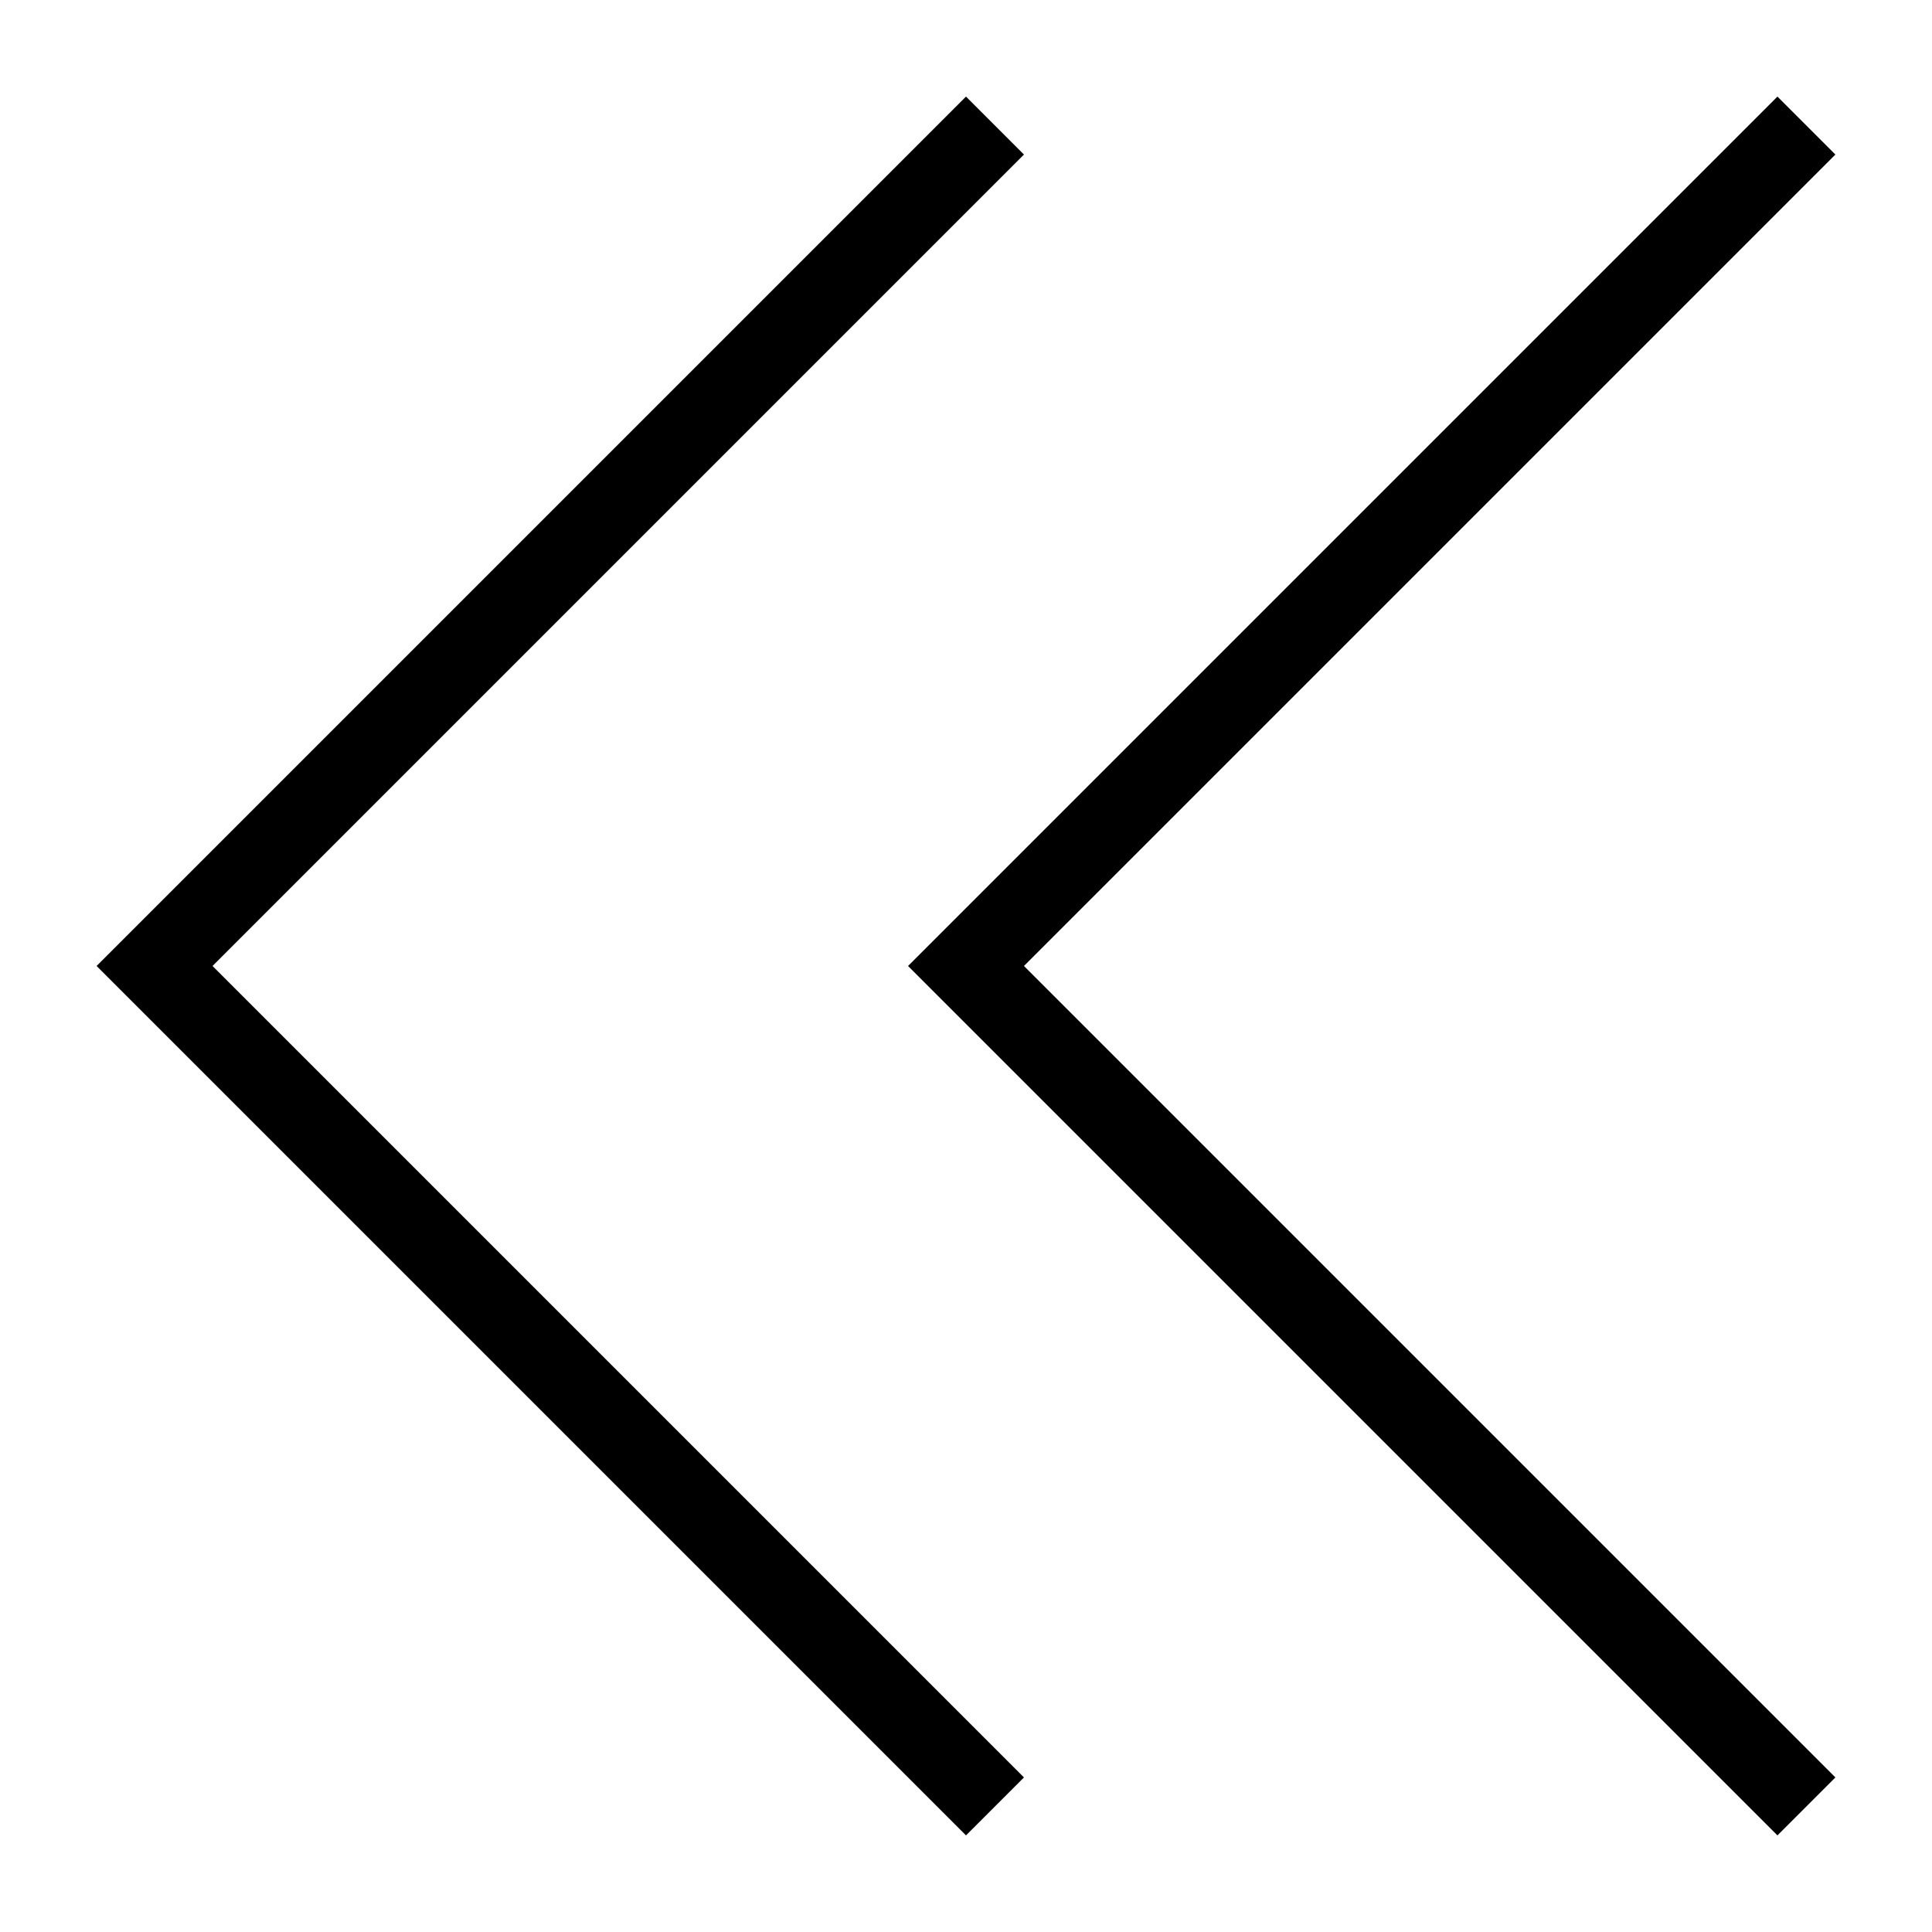 <svg xmlns="http://www.w3.org/2000/svg" xmlns:xlink="http://www.w3.org/1999/xlink" version="1.1" x="0px" y="0px" viewBox="0 0 100 100" enable-background="new 0 0 100 100" xml:space="preserve" width="100px" height="100px"><path d="M5,50L50,5l3,3L11,50l42,42l-3,3L5,50z M92,95l3-3L53,50L95,8l-3-3L47,50L92,95z"/></svg>